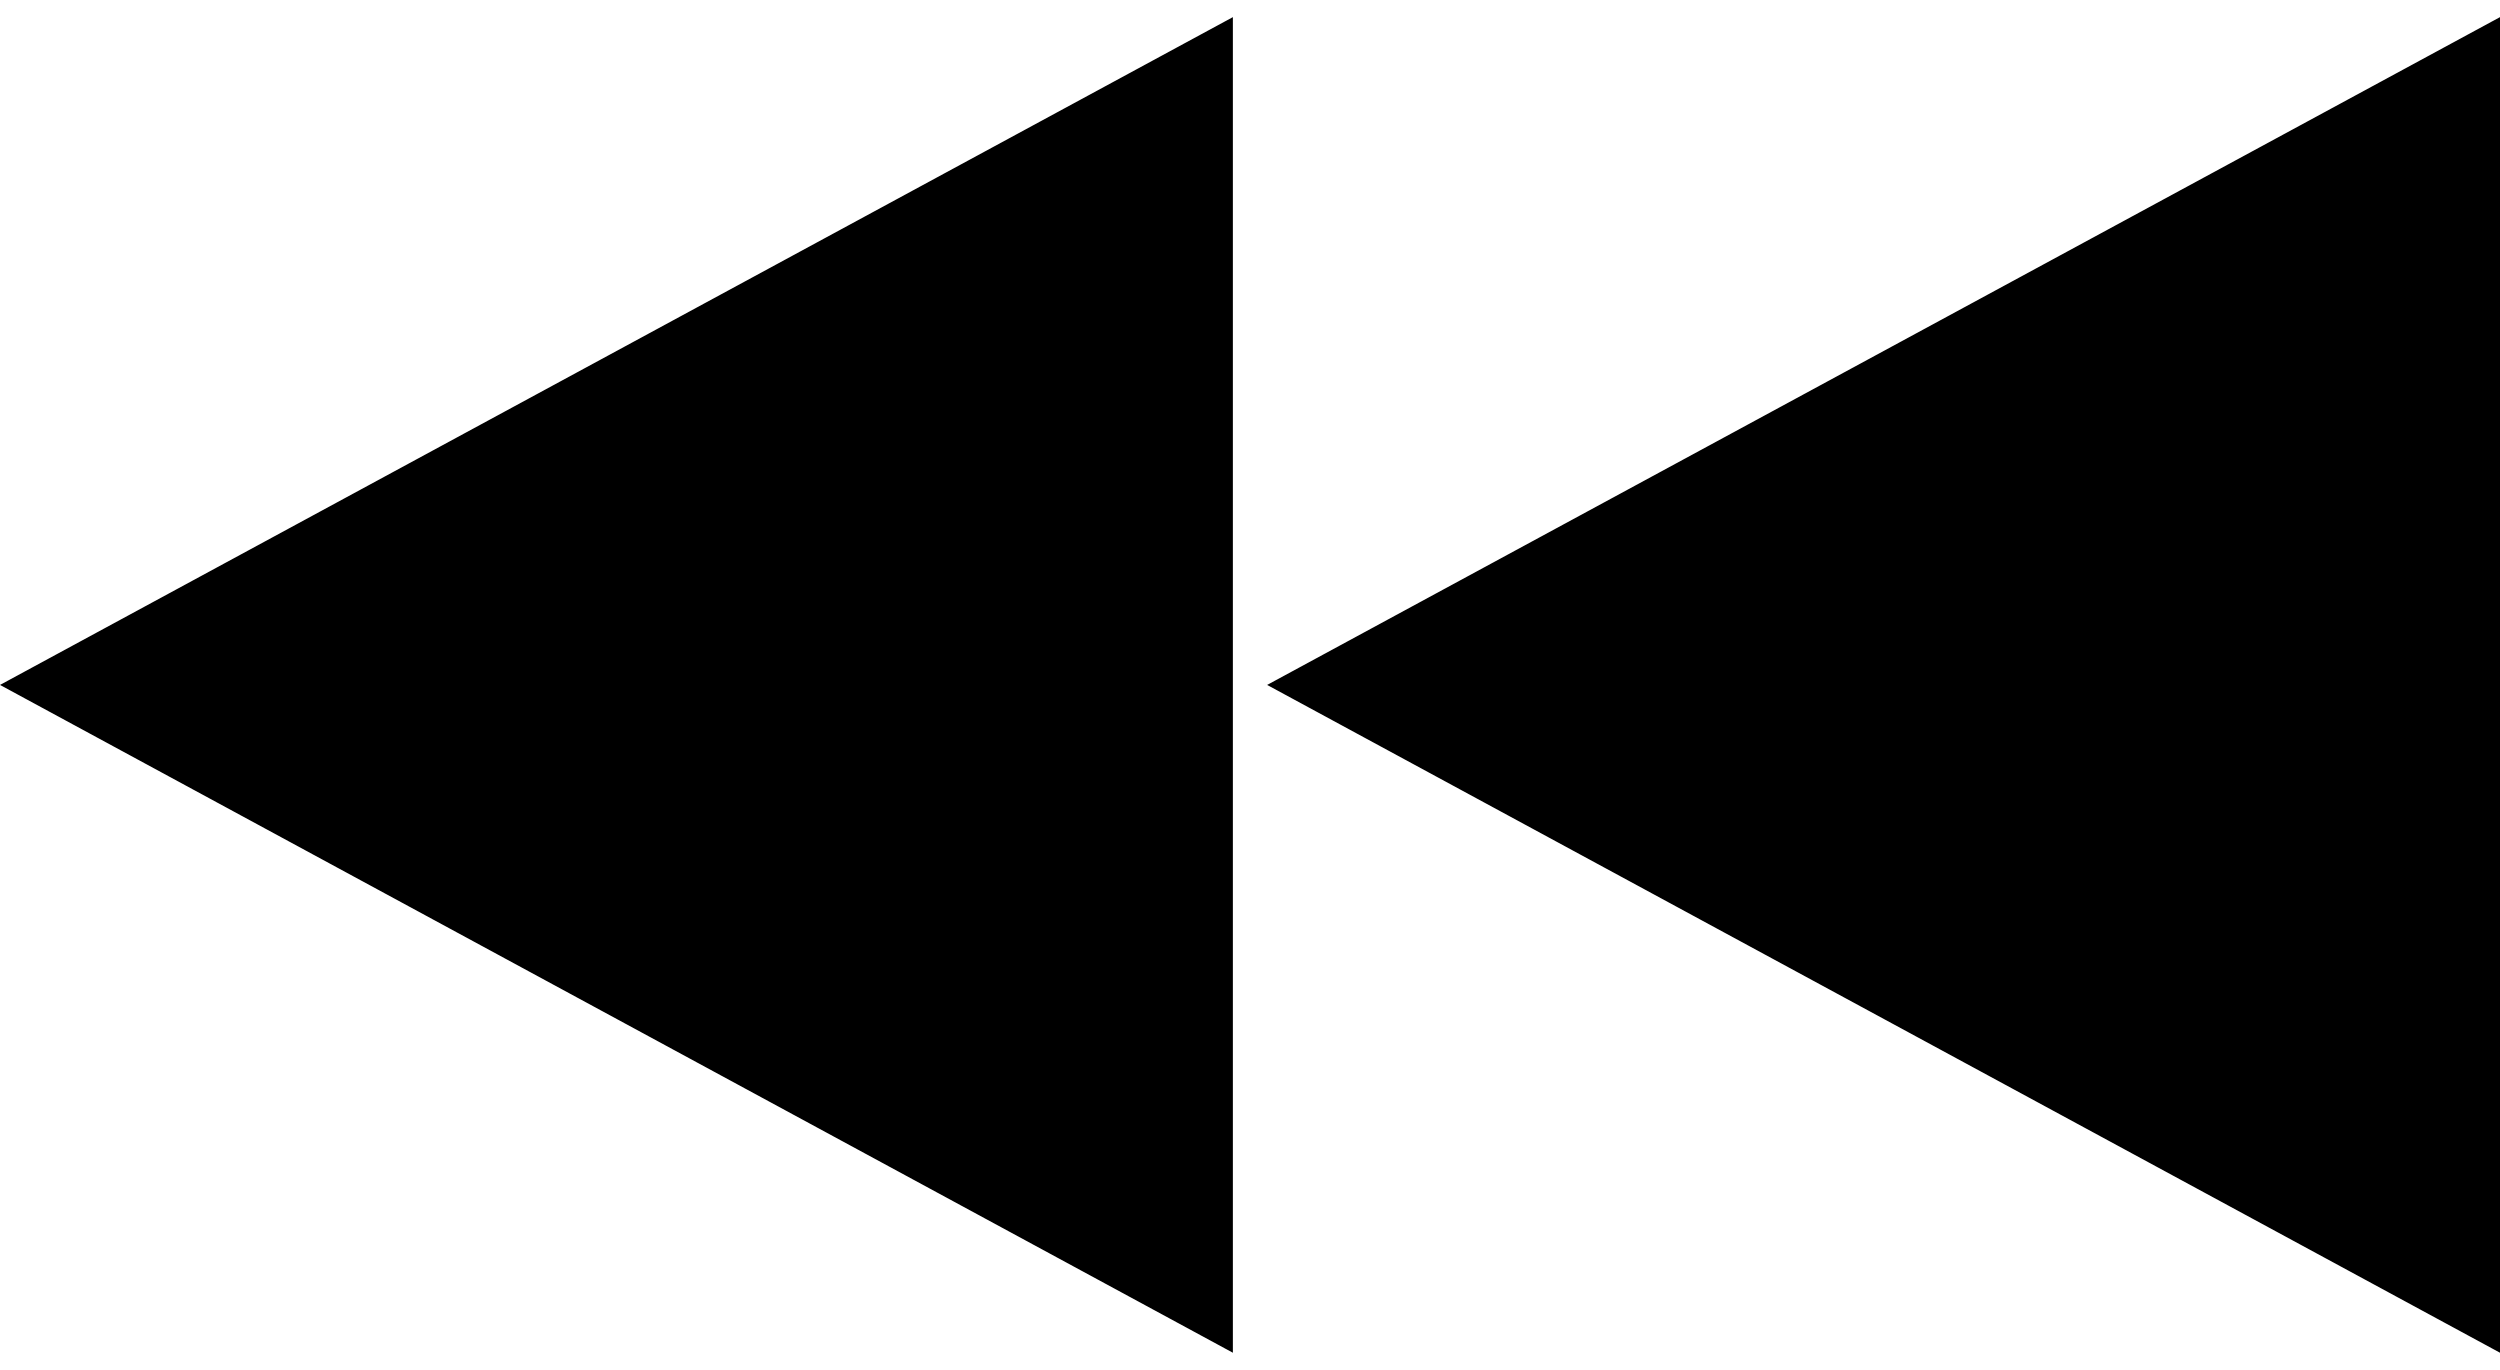 <?xml version="1.0" encoding="UTF-8"?>
<svg width="73px" height="40px" viewBox="0 0 73 40" version="1.1" xmlns="http://www.w3.org/2000/svg" xmlns:xlink="http://www.w3.org/1999/xlink">
    <!-- Generator: Sketch 42 (36781) - http://www.bohemiancoding.com/sketch -->
    <title>Previous</title>
    <desc>Created with Sketch.</desc>
    <defs></defs>
    <g id="Page-1" stroke="none" stroke-width="1" fill="none" fill-rule="evenodd">
        <g id="Previous" fill="#000000">
            <polygon id="Triangle" transform="translate(18, 20) rotate(270) translate(-18, -20) " points="18 2 37.5 38 -1.5 38"></polygon>
            <polygon id="Triangle" transform="translate(55, 20) rotate(270) translate(-55, -20) " points="55 2 74.5 38 35.5 38"></polygon>
        </g>
    </g>
</svg>
